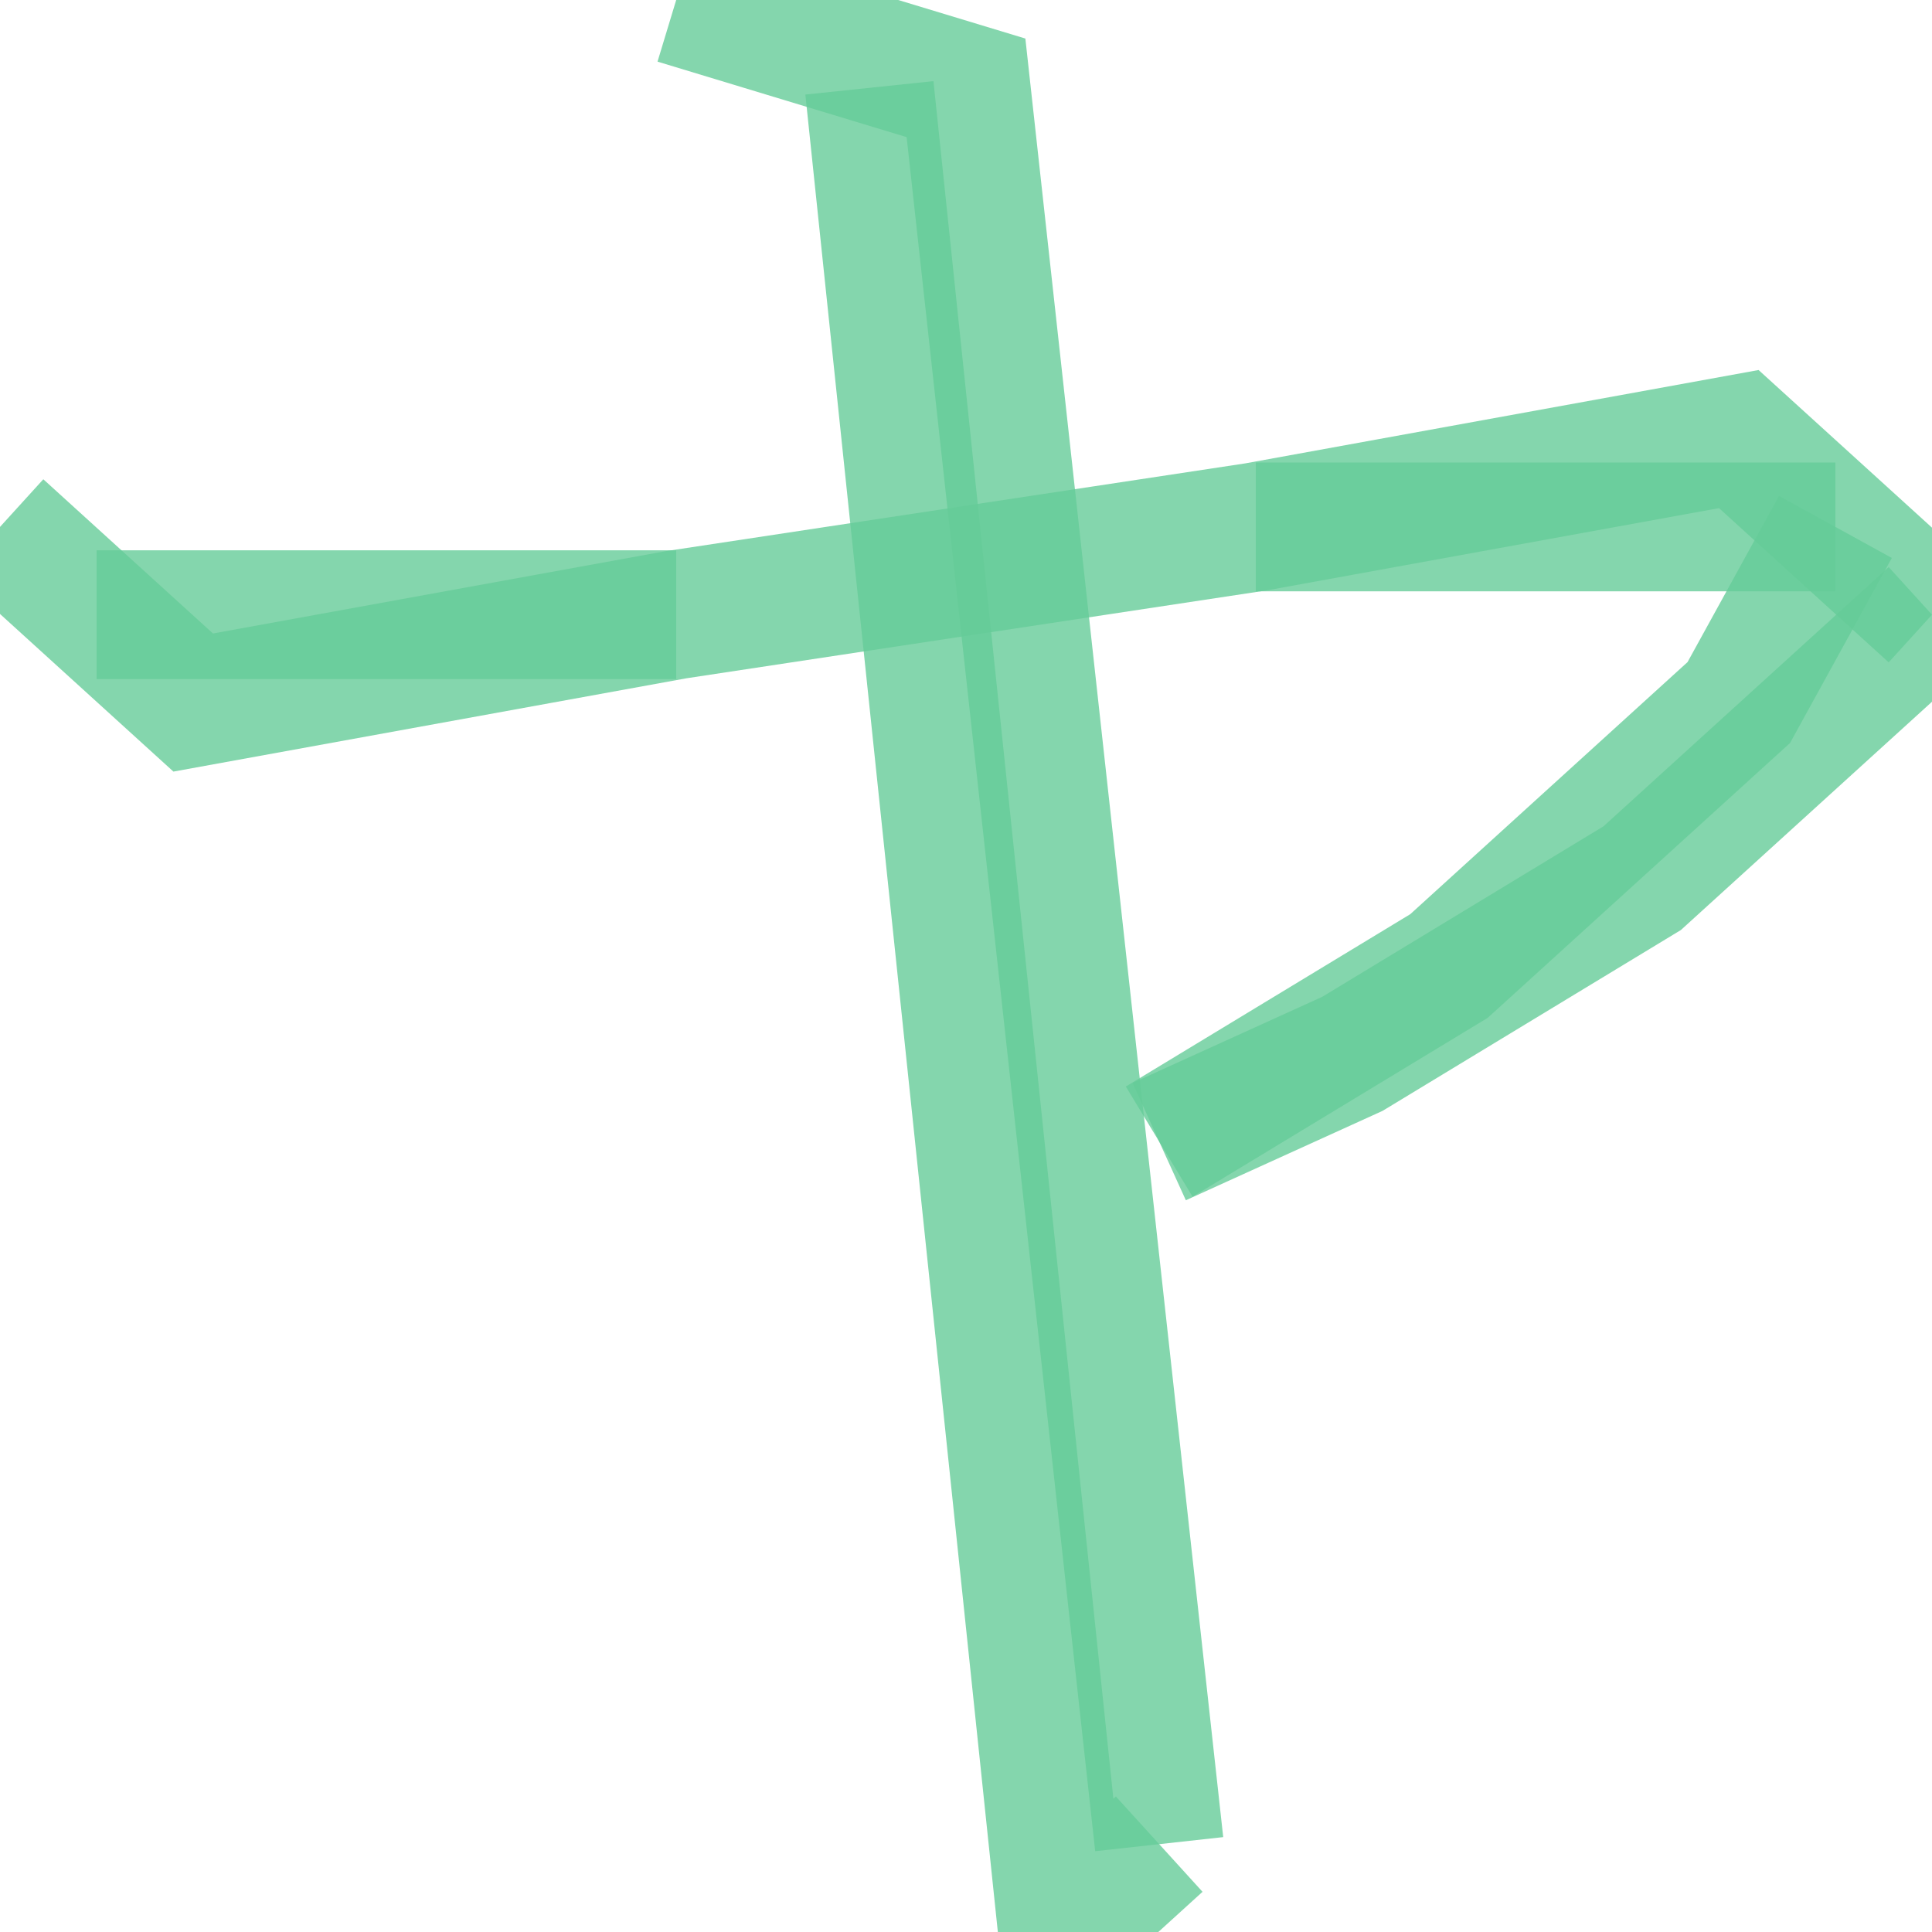 <?xml version='1.0' encoding='utf-8'?>
<svg xmlns='http://www.w3.org/2000/svg' version='1.1' width='30.0' height='30.0'>
<g><polyline fill="none" stroke="#66cc99" stroke-width="2.0" points="10.5,0.0 15.0,1.364 18.0,28.636" opacity="0.8" /><polyline fill="none" stroke="#66cc99" stroke-width="2.0" points="13.5,1.364 16.5,30.0 18.0,28.636" opacity="0.8" /><polyline fill="none" stroke="#66cc99" stroke-width="2.0" points="0.0,8.182 3.0,10.909 10.5,9.545 19.5,8.182 27.0,6.818 30.0,9.545" opacity="0.8" /><polyline fill="none" stroke="#66cc99" stroke-width="2.0" points="1.5,9.545 10.5,9.545" opacity="0.8" /><polyline fill="none" stroke="#66cc99" stroke-width="2.0" points="19.5,8.182 28.5,8.182" opacity="0.8" /><polyline fill="none" stroke="#66cc99" stroke-width="2.0" points="30.0,9.545 25.5,13.636 21.0,16.364 18.0,17.727" opacity="0.8" /><polyline fill="none" stroke="#66cc99" stroke-width="2.0" points="28.5,8.182 27.0,10.909 22.5,15.0 18.0,17.727" opacity="0.8" /></g>
</svg>